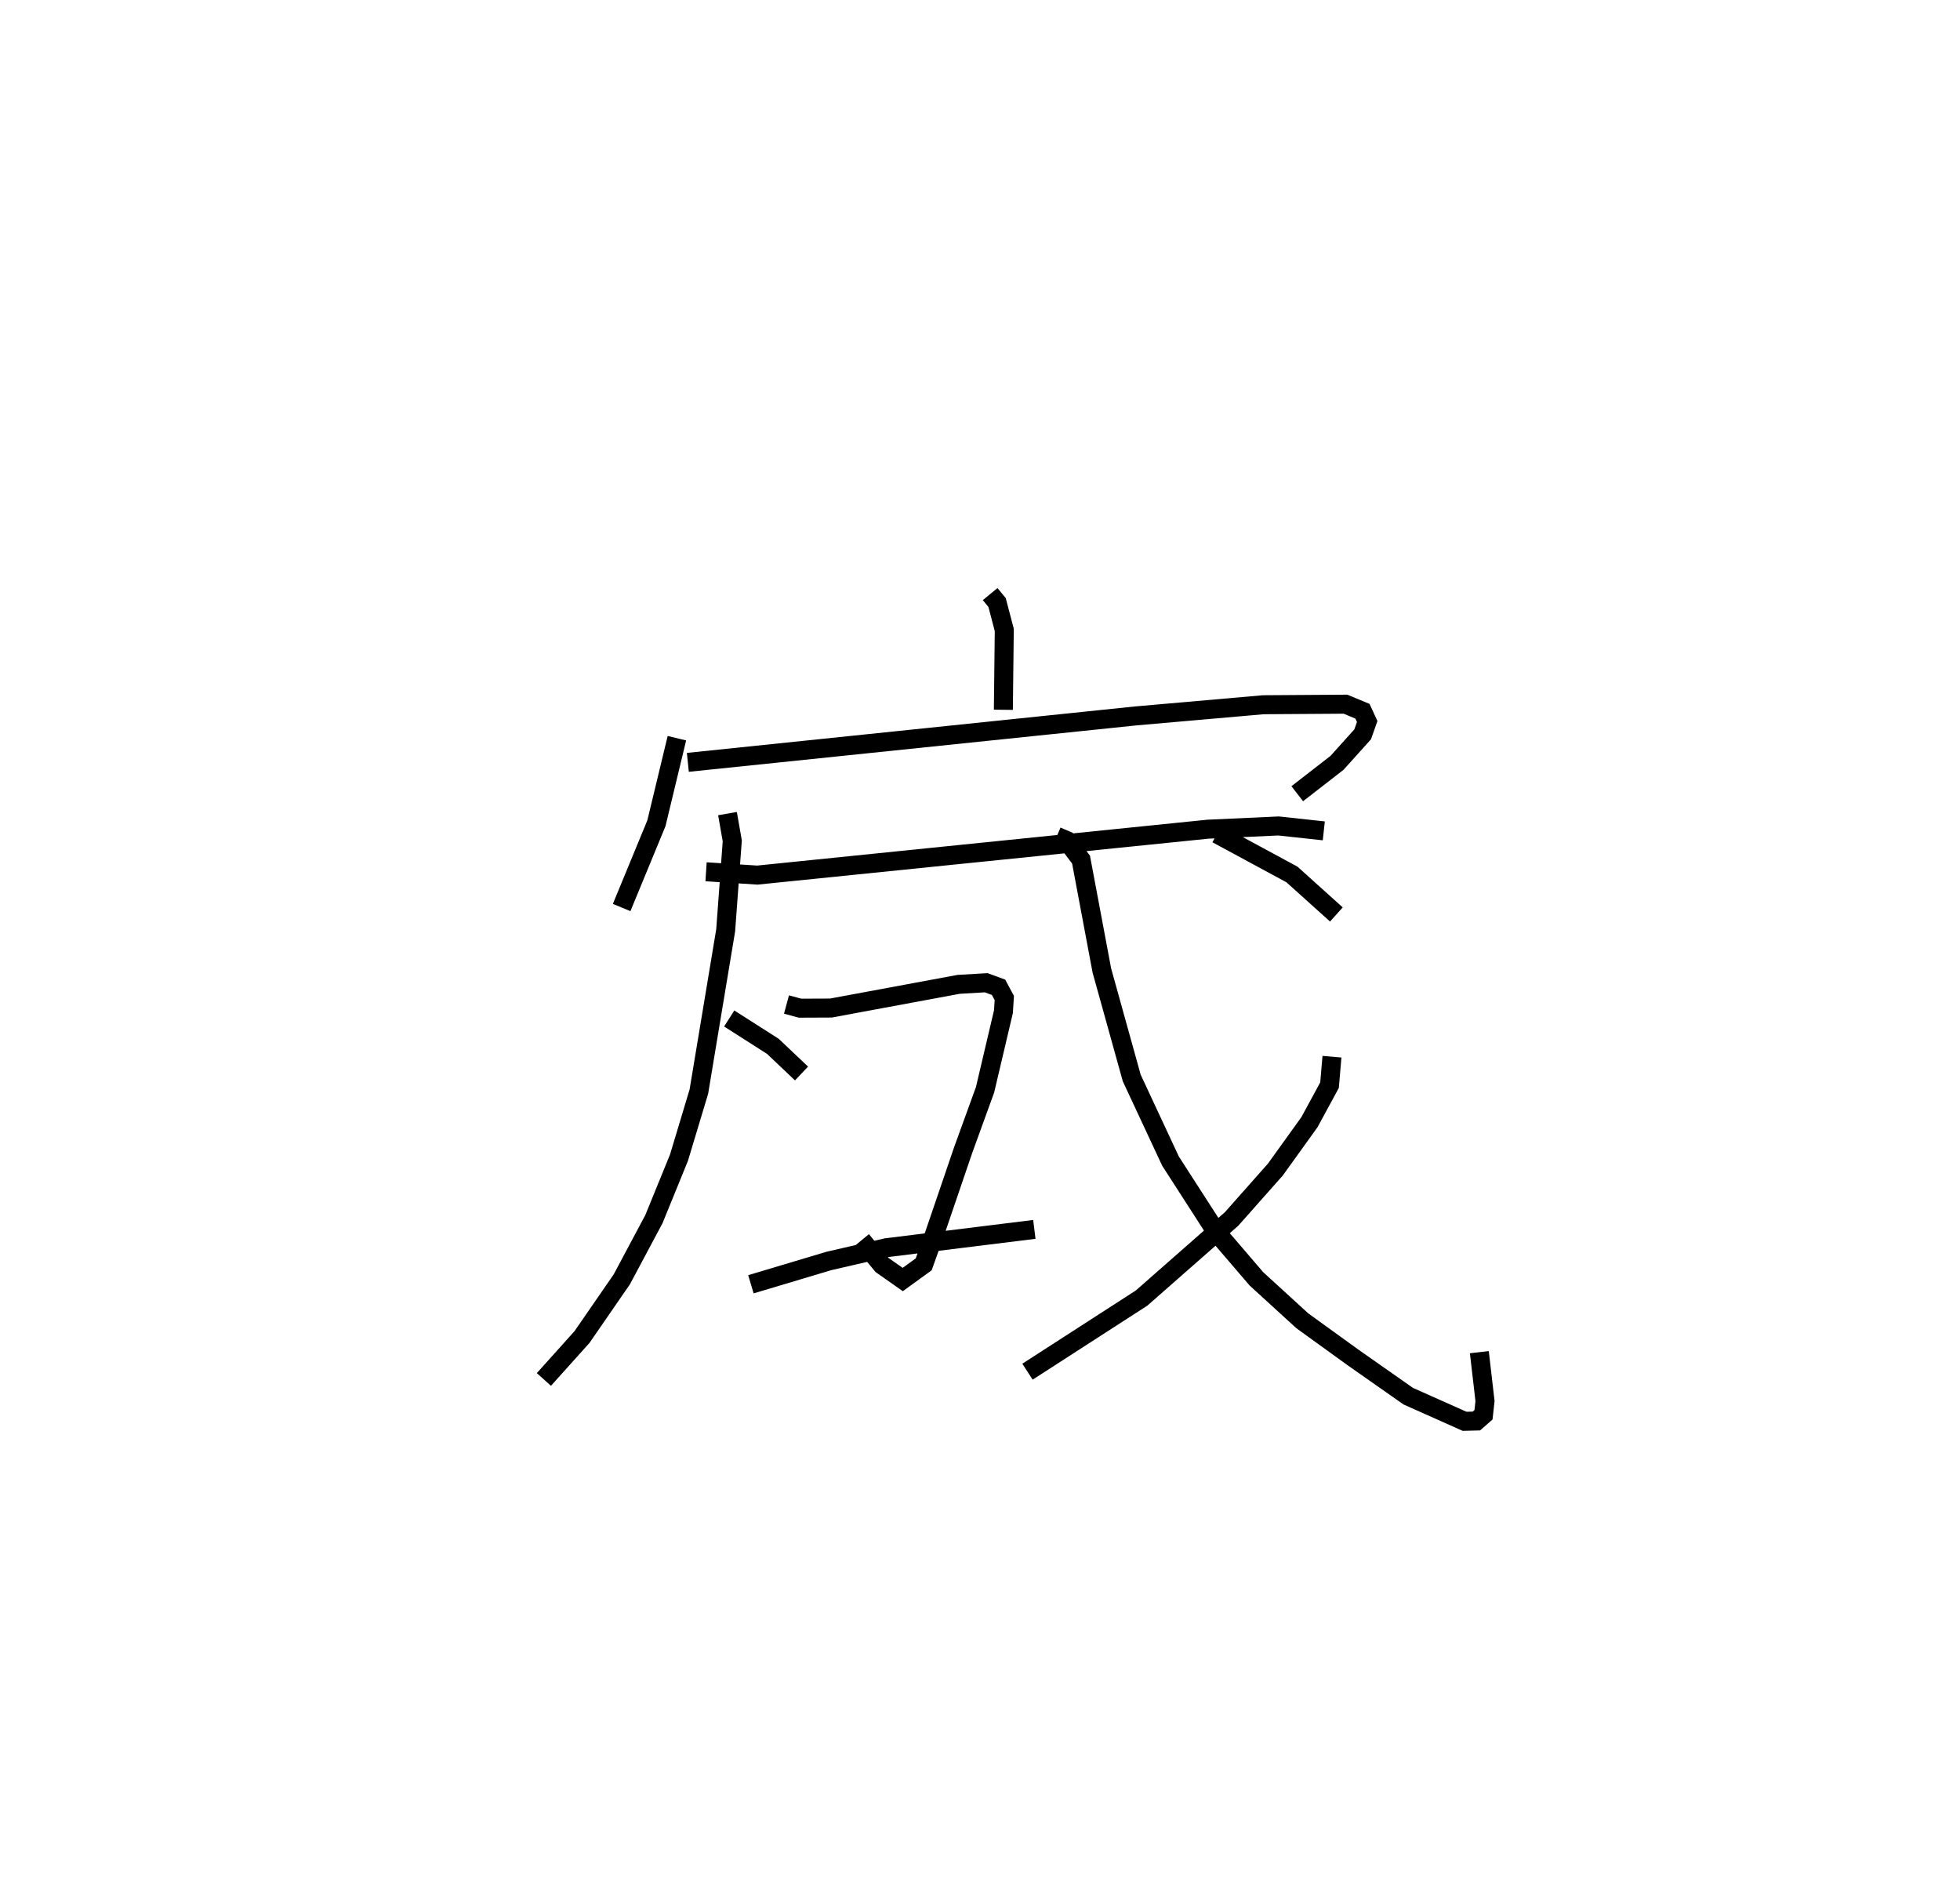 <?xml version="1.0" encoding="utf-8" ?>
<svg baseProfile="full" height="99.81" version="1.1" width="103.182" xmlns="http://www.w3.org/2000/svg" xmlns:ev="http://www.w3.org/2001/xml-events" xmlns:xlink="http://www.w3.org/1999/xlink"><defs /><rect fill="white" height="99.81" width="103.182" x="0" y="0" /><path d="M25,25 m0.0,0.0 m27.125,6.27 l0.365,0.443 0.379,1.444 l-0.048,4.203 m-17.186,1.495 l-1.079,4.478 -1.83,4.435 m3.485,-7.641 l23.585,-2.445 6.712,-0.588 l4.324,-0.029 0.894,0.372 l0.249,0.539 -0.239,0.676 l-1.349,1.5 -2.095,1.626 m-29.994,1.046 l0.252,1.435 -0.348,4.714 l-1.411,8.486 -1.047,3.478 l-1.321,3.237 -1.689,3.166 l-2.093,3.033 -2.008,2.236 m8.537,-26.723 l2.7,0.175 23.718,-2.416 l3.725,-0.17 2.377,0.258 m-28.286,9.14 l0.713,0.193 1.625,-0.007 l6.725,-1.247 1.45,-0.085 l0.649,0.238 0.304,0.564 l-0.044,0.718 -0.969,4.114 l-1.156,3.185 -1.51,4.427 l-0.564,1.577 -1.103,0.799 l-1.09,-0.766 -1.076,-1.304 m-6.969,-11.671 l2.301,1.469 1.505,1.427 m12.257,8.206 l-7.793,0.965 -3.025,0.697 l-4.103,1.227 m16.102,-23.581 l0.519,0.223 0.758,1.005 l1.096,5.835 1.573,5.659 l2.041,4.375 2.393,3.714 l2.131,2.485 2.418,2.209 l2.681,1.937 2.892,2.028 l2.966,1.323 0.624,-0.016 l0.372,-0.327 0.08,-0.72 l-0.299,-2.577 m-7.758,-15.551 l-0.128,1.497 -1.057,1.948 l-1.794,2.494 -2.303,2.599 l-4.74,4.165 -6.007,3.876 m9.974,-28.306 l3.947,2.134 2.34,2.106 " fill="none" stroke="black" stroke-width="1" /></svg>